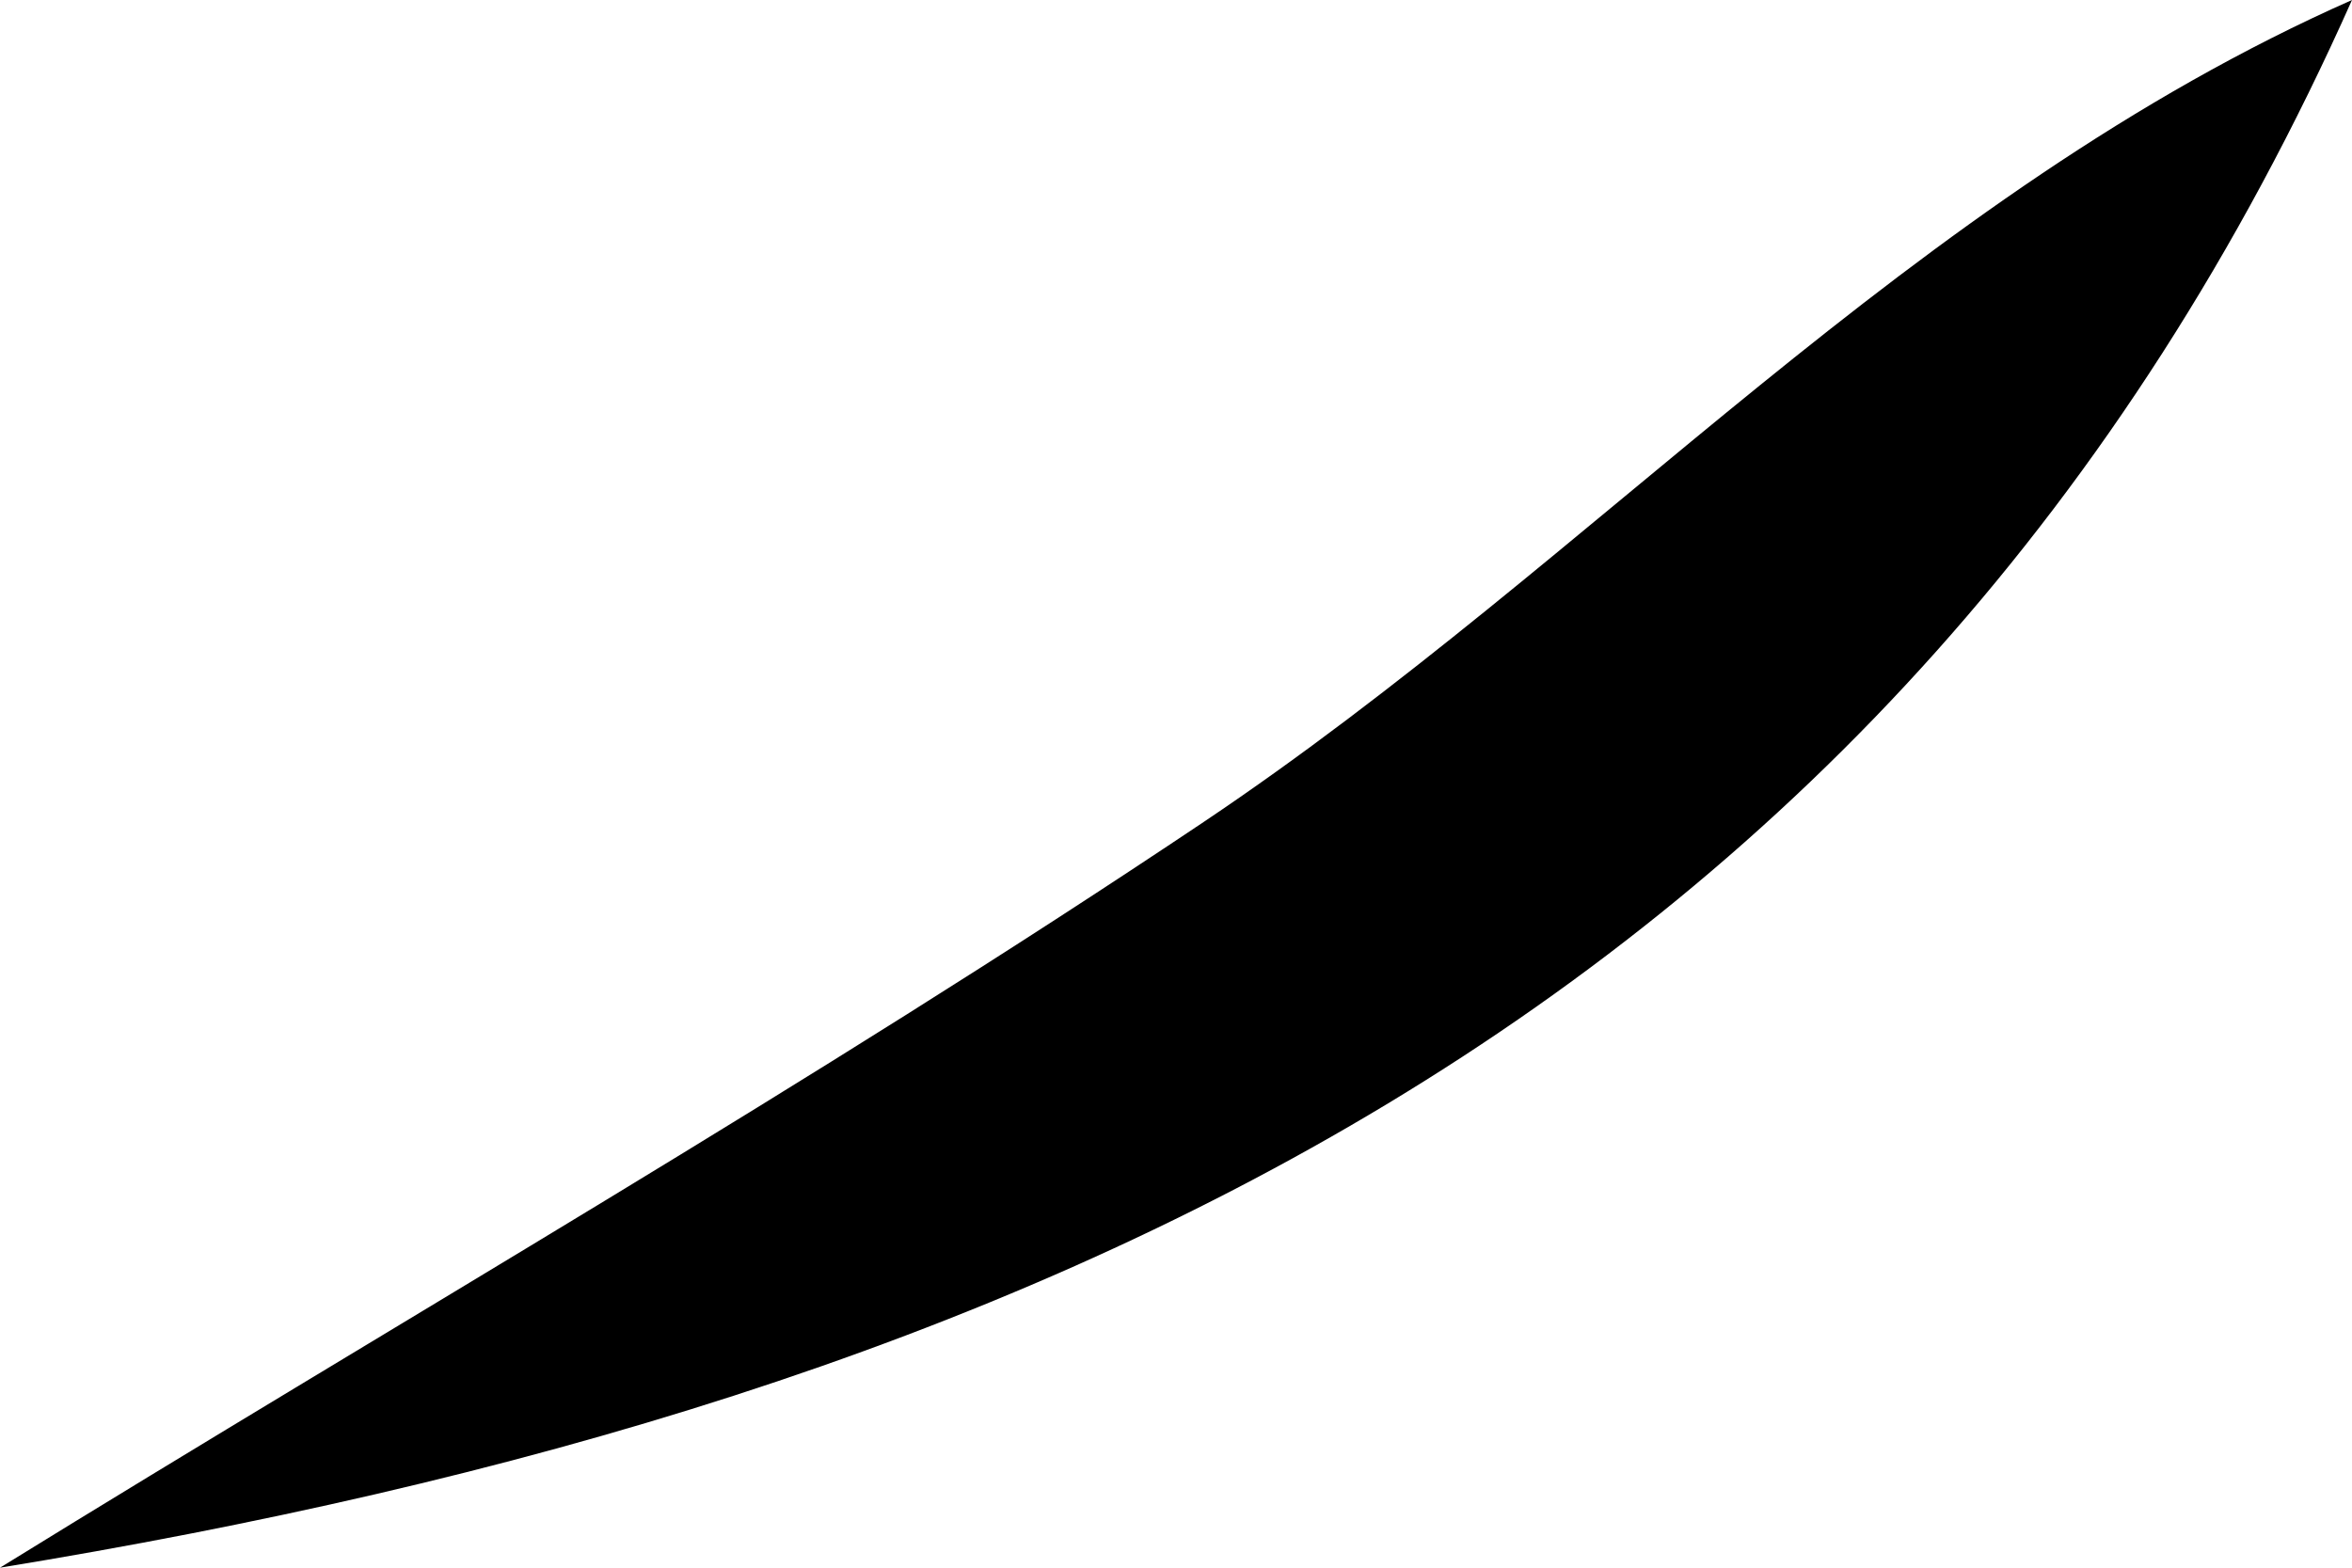 ﻿<?xml version="1.0" encoding="utf-8"?>
<svg version="1.1" xmlns:xlink="http://www.w3.org/1999/xlink" width="6px" height="4px" xmlns="http://www.w3.org/2000/svg">
  <g transform="matrix(1 0 0 1 -127 -124 )">
    <path d="M 3.071 2.097  C 4.073 1.425  4.875 0.498  6 0  C 4.842 2.599  2.601 3.575  0 4  C 1.025 3.367  2.07 2.768  3.071 2.097  Z " fill-rule="nonzero" fill="#000000" stroke="none" transform="matrix(1 0 0 1 127 124 )" />
  </g>
</svg>